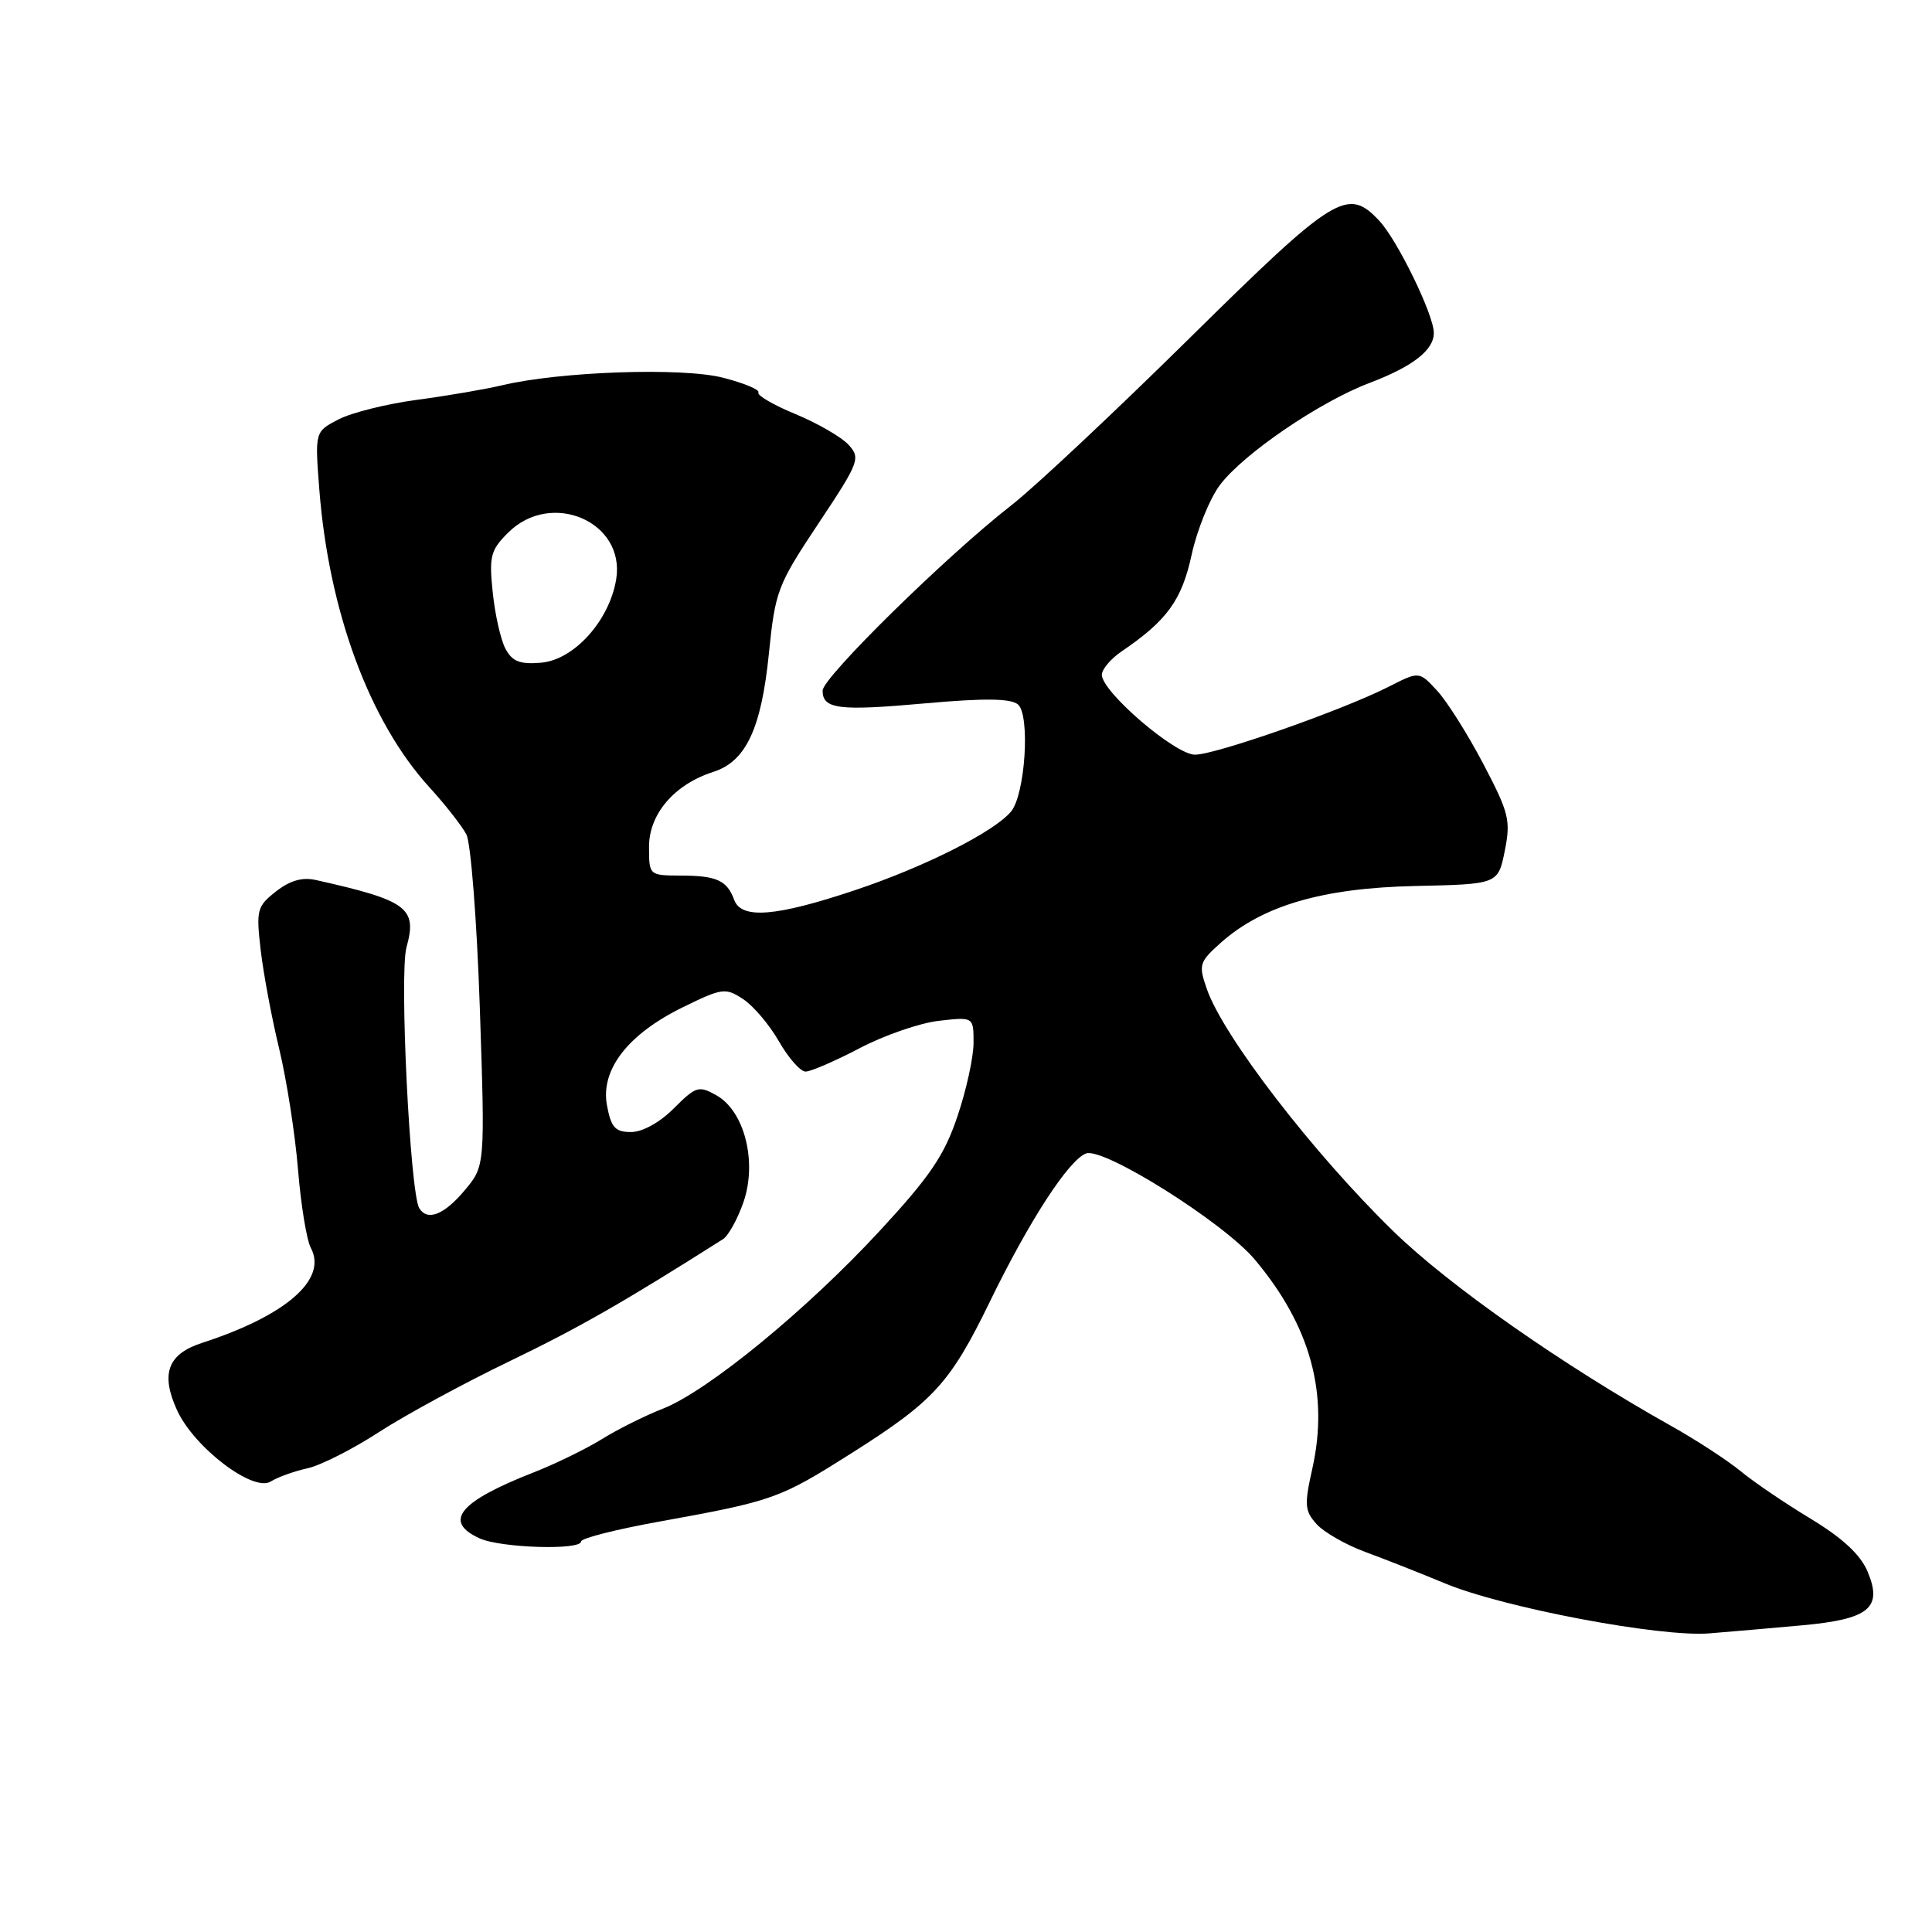 <?xml version="1.0" encoding="UTF-8" standalone="no"?>
<!DOCTYPE svg PUBLIC "-//W3C//DTD SVG 1.1//EN" "http://www.w3.org/Graphics/SVG/1.1/DTD/svg11.dtd" >
<svg xmlns="http://www.w3.org/2000/svg" xmlns:xlink="http://www.w3.org/1999/xlink" version="1.1" viewBox="0 0 256 256">
 <g >
 <path fill="currentColor"
d=" M 238.72 215.37 C 247.68 214.56 249.50 213.07 247.46 208.23 C 246.51 205.99 244.15 203.80 239.91 201.23 C 236.51 199.18 232.33 196.34 230.62 194.92 C 228.90 193.51 224.80 190.83 221.50 188.98 C 207.04 180.87 191.98 170.32 184.64 163.16 C 174.01 152.81 162.11 137.35 159.92 131.07 C 158.79 127.83 158.90 127.48 161.75 124.93 C 167.28 120.00 175.22 117.67 187.50 117.40 C 198.50 117.16 198.50 117.16 199.39 112.74 C 200.20 108.70 199.95 107.70 196.53 101.19 C 194.47 97.27 191.72 92.91 190.41 91.50 C 188.04 88.94 188.04 88.94 184.04 90.98 C 177.98 94.07 161.09 100.00 158.34 100.00 C 155.70 100.00 146.00 91.67 146.00 89.41 C 146.00 88.69 147.19 87.28 148.64 86.30 C 154.66 82.20 156.59 79.53 157.90 73.50 C 158.62 70.20 160.31 66.04 161.65 64.26 C 164.75 60.14 174.87 53.24 181.45 50.75 C 187.22 48.56 190.00 46.39 189.99 44.10 C 189.98 41.70 185.16 31.81 182.76 29.25 C 178.55 24.76 176.91 25.78 157.59 44.84 C 147.64 54.65 137.03 64.61 134.00 66.96 C 125.47 73.60 109.00 89.77 109.00 91.51 C 109.00 93.97 111.15 94.23 122.69 93.19 C 130.44 92.50 133.89 92.54 134.87 93.33 C 136.53 94.68 135.86 105.26 133.97 107.53 C 131.75 110.21 122.54 114.86 113.33 117.94 C 102.83 121.46 98.25 121.83 97.29 119.25 C 96.34 116.66 94.97 116.03 90.25 116.02 C 86.00 116.00 86.00 116.00 86.00 112.19 C 86.00 107.85 89.37 103.93 94.49 102.29 C 98.83 100.91 100.87 96.59 101.88 86.62 C 102.72 78.30 103.02 77.52 108.45 69.36 C 113.84 61.26 114.05 60.71 112.46 58.96 C 111.54 57.94 108.37 56.10 105.43 54.88 C 102.49 53.67 100.27 52.37 100.49 52.01 C 100.72 51.65 98.61 50.77 95.81 50.05 C 90.41 48.66 74.17 49.22 66.49 51.06 C 64.30 51.58 59.24 52.45 55.25 52.98 C 51.26 53.51 46.58 54.68 44.86 55.57 C 41.72 57.20 41.72 57.20 42.31 64.85 C 43.57 81.02 48.96 95.62 56.91 104.33 C 59.00 106.62 61.20 109.43 61.80 110.57 C 62.39 111.71 63.19 122.02 63.58 133.57 C 64.28 154.51 64.28 154.51 61.55 157.75 C 58.85 160.97 56.63 161.84 55.56 160.10 C 54.33 158.10 52.90 129.02 53.86 125.53 C 55.31 120.30 54.01 119.33 41.87 116.61 C 40.05 116.20 38.42 116.67 36.56 118.13 C 34.05 120.10 33.93 120.59 34.54 125.87 C 34.90 128.97 36.00 134.88 37.00 139.00 C 37.99 143.12 39.11 150.32 39.49 154.98 C 39.87 159.65 40.63 164.32 41.19 165.36 C 43.42 169.52 37.90 174.33 26.80 177.93 C 22.22 179.41 21.25 182.02 23.46 186.86 C 25.72 191.80 33.55 197.76 35.87 196.31 C 36.80 195.73 38.99 194.94 40.73 194.56 C 42.48 194.18 46.74 192.02 50.20 189.77 C 53.67 187.52 61.45 183.29 67.50 180.38 C 76.70 175.94 82.60 172.57 95.81 164.19 C 96.52 163.73 97.74 161.52 98.52 159.27 C 100.35 153.94 98.65 147.22 94.92 145.13 C 92.60 143.82 92.21 143.94 89.29 146.86 C 87.43 148.73 85.13 150.00 83.62 150.00 C 81.52 150.00 80.98 149.41 80.43 146.49 C 79.54 141.75 83.18 137.04 90.49 133.46 C 95.70 130.91 96.13 130.85 98.47 132.39 C 99.83 133.28 101.97 135.81 103.22 138.00 C 104.48 140.19 106.06 141.99 106.74 141.99 C 107.41 142.00 110.64 140.60 113.91 138.89 C 117.18 137.17 121.91 135.54 124.43 135.26 C 129.00 134.74 129.00 134.74 129.00 138.18 C 129.00 140.07 128.04 144.46 126.86 147.94 C 125.13 153.09 123.22 155.90 116.61 163.05 C 106.92 173.55 93.81 184.30 87.83 186.66 C 85.45 187.59 81.81 189.41 79.74 190.70 C 77.67 191.98 73.62 193.96 70.74 195.09 C 60.83 198.96 58.66 201.61 63.55 203.84 C 66.36 205.12 77.00 205.44 77.00 204.25 C 77.00 203.83 81.61 202.66 87.25 201.64 C 102.60 198.86 103.25 198.62 113.03 192.43 C 123.73 185.64 125.92 183.24 131.12 172.56 C 136.35 161.80 141.61 153.69 143.91 152.84 C 146.23 151.98 162.13 161.98 166.26 166.89 C 173.64 175.67 176.11 184.66 173.89 194.60 C 172.81 199.41 172.88 200.21 174.46 201.96 C 175.44 203.04 178.33 204.69 180.87 205.63 C 183.42 206.56 188.20 208.45 191.50 209.82 C 199.23 213.03 220.02 216.96 226.50 216.43 C 229.25 216.21 234.75 215.73 238.72 215.37 Z  M 66.98 85.97 C 66.35 84.79 65.59 81.43 65.29 78.50 C 64.79 73.72 65.00 72.90 67.32 70.59 C 73.03 64.88 82.89 69.12 81.65 76.75 C 80.76 82.22 76.08 87.43 71.71 87.81 C 68.89 88.05 67.89 87.66 66.98 85.97 Z "/>
</g>
</svg>